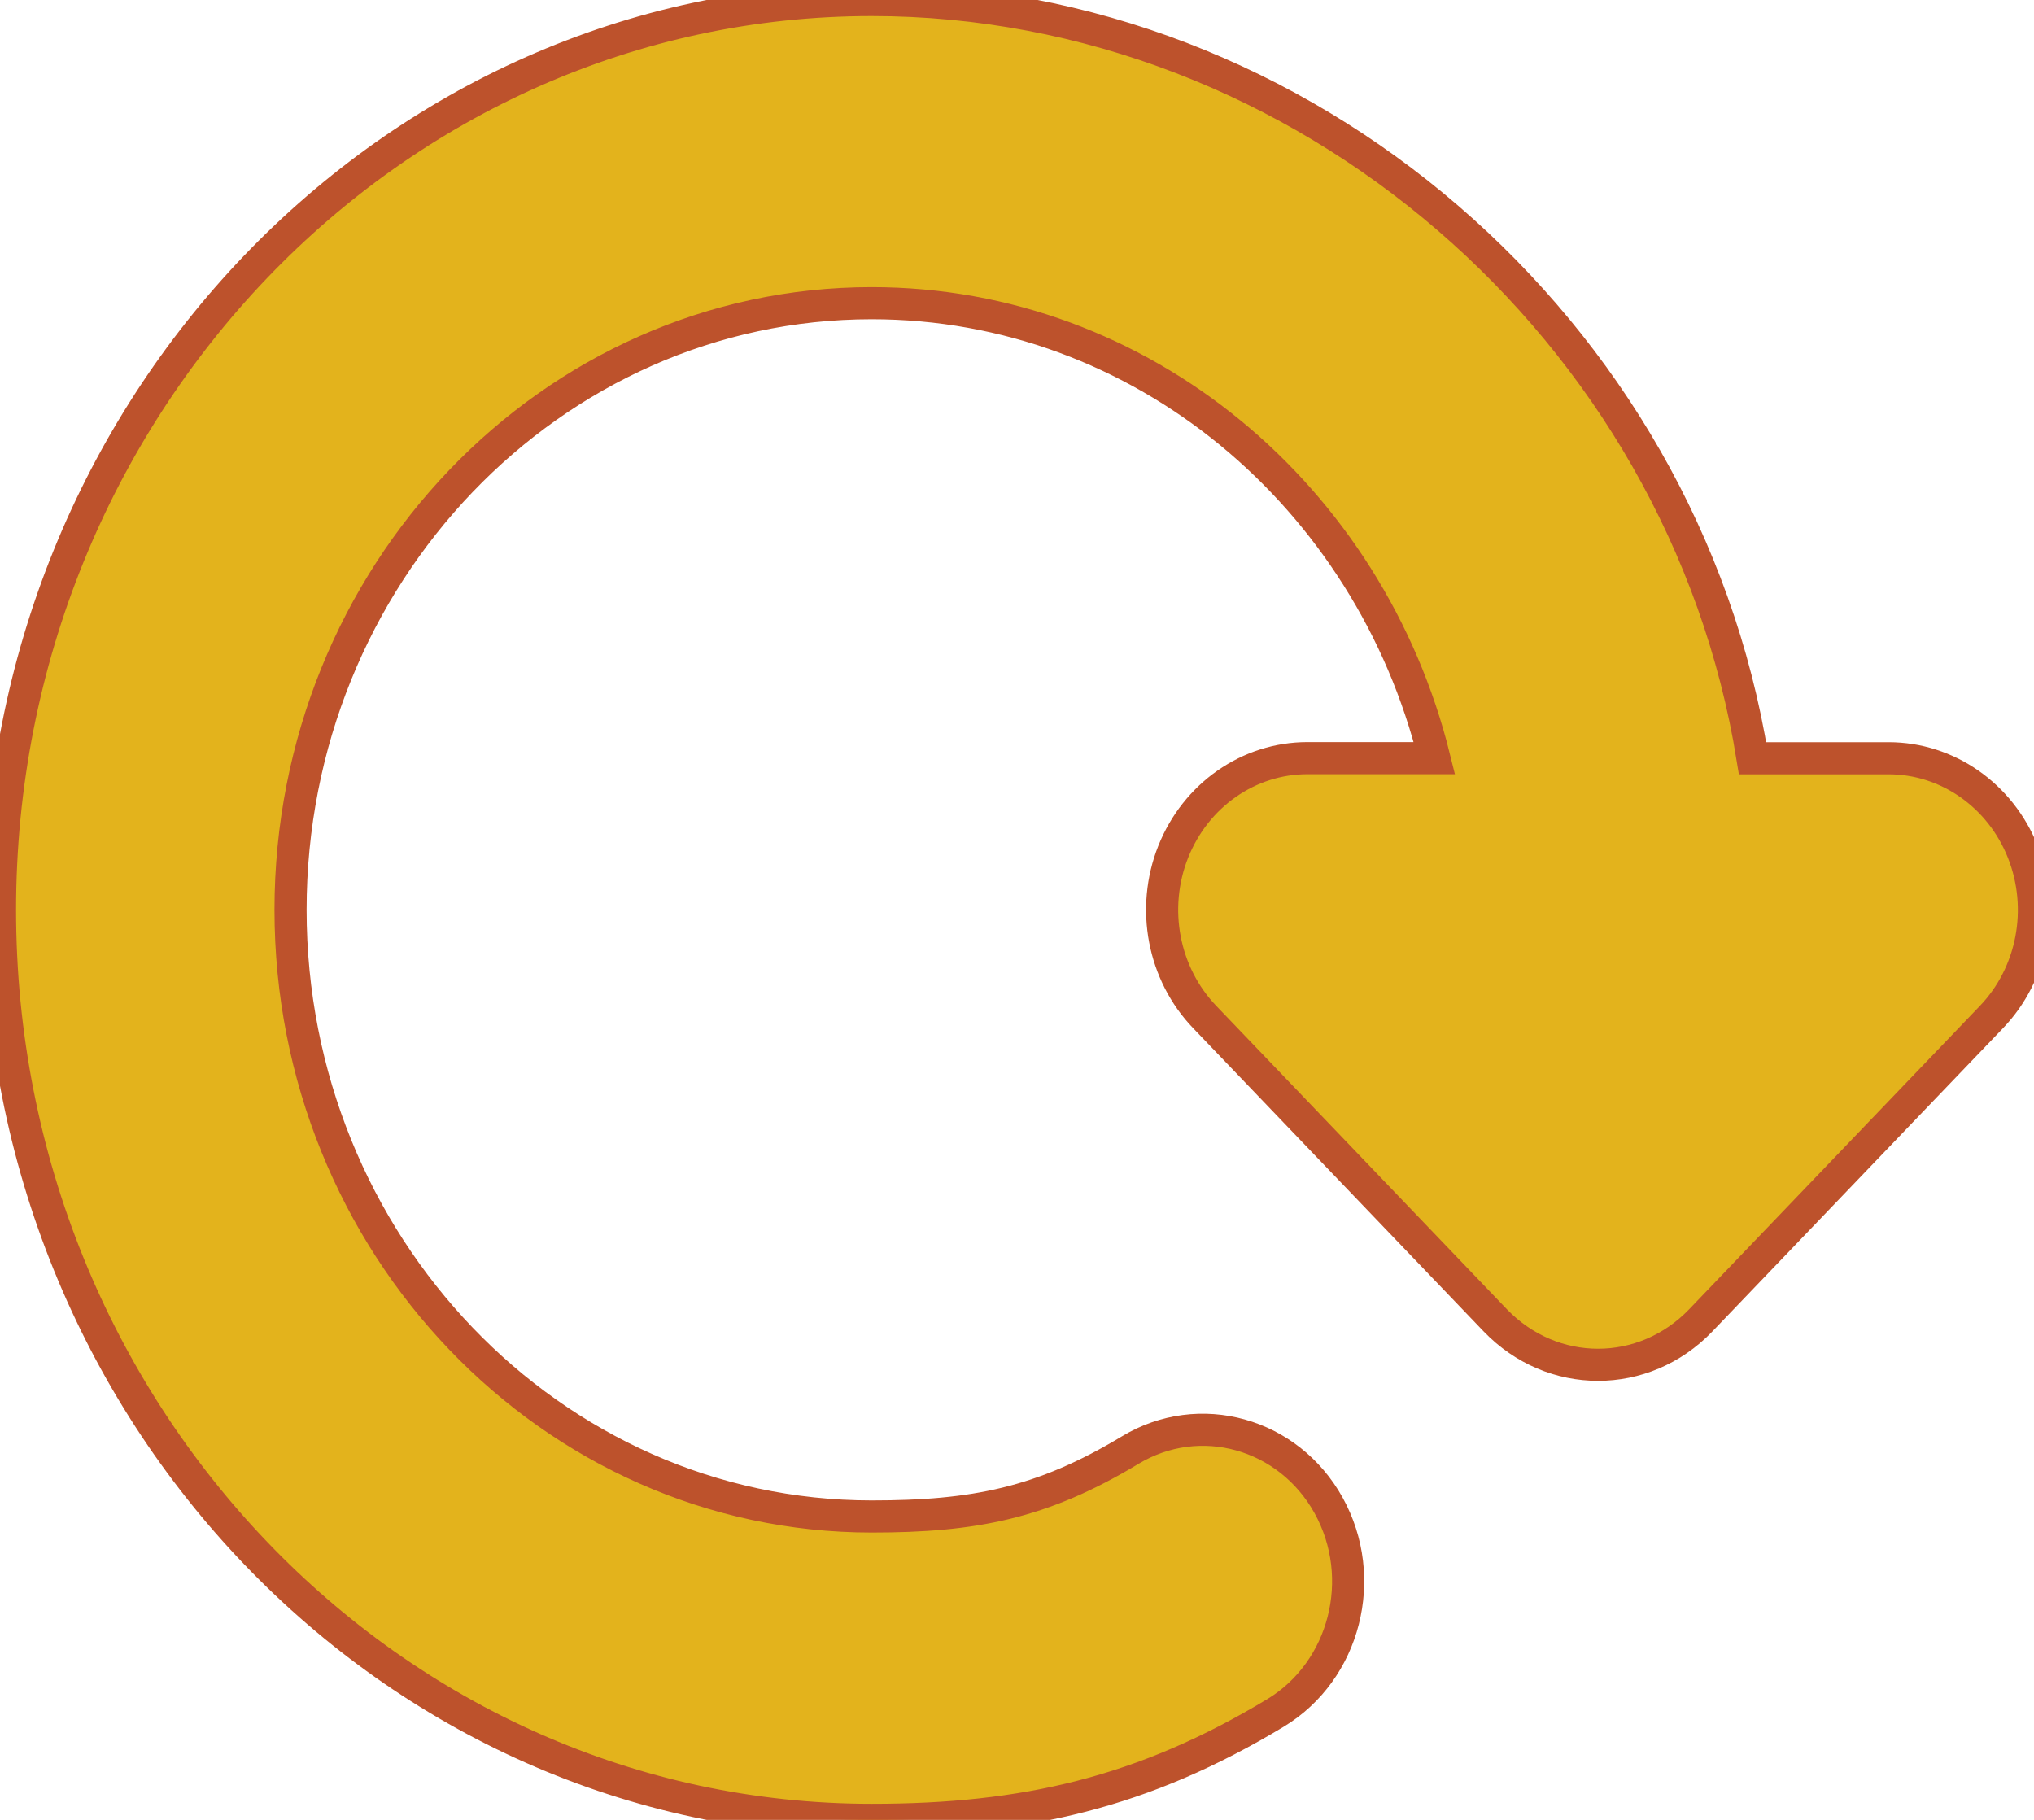 <?xml version="1.0" encoding="utf-8"?>
<!-- Generator: Adobe Illustrator 15.0.0, SVG Export Plug-In . SVG Version: 6.00 Build 0)  -->
<!DOCTYPE svg PUBLIC "-//W3C//DTD SVG 1.1//EN" "http://www.w3.org/Graphics/SVG/1.1/DTD/svg11.dtd">
<svg version="1.1" id="Icons" xmlns="http://www.w3.org/2000/svg" xmlns:xlink="http://www.w3.org/1999/xlink" x="0px" y="0px"
	 width="19px" height="17px" viewBox="0 0 19 17" enable-background="new 0 0 19 17" xml:space="preserve">
<path fill="#E3B31C" stroke="#BD522C" stroke-width="0.3" stroke-miterlimit="10" d="M18.896,7.958
	c-0.21-0.529-0.705-0.875-1.254-0.875h-1.271C15.723,3.068,12.17,0,8.143,0C3.653,0,0,3.813,0,8.5C0,13.187,3.653,17,8.143,17
	c1.429,0,2.538-0.255,3.773-1c0.648-0.393,0.87-1.259,0.495-1.937c-0.375-0.677-1.206-0.908-1.854-0.517
	c-0.824,0.497-1.461,0.62-2.414,0.62c-2.994,0-5.429-2.542-5.429-5.667c0-3.125,2.435-5.667,5.429-5.667
	c2.525,0,4.652,1.809,5.256,4.25h-1.186c-0.549,0-1.043,0.345-1.254,0.875c-0.21,0.529-0.094,1.139,0.295,1.544l2.714,2.833
	c0.266,0.276,0.612,0.415,0.96,0.415c0.347,0,0.694-0.139,0.959-0.415l2.715-2.833C18.99,9.097,19.106,8.487,18.896,7.958z"/>
</svg>
